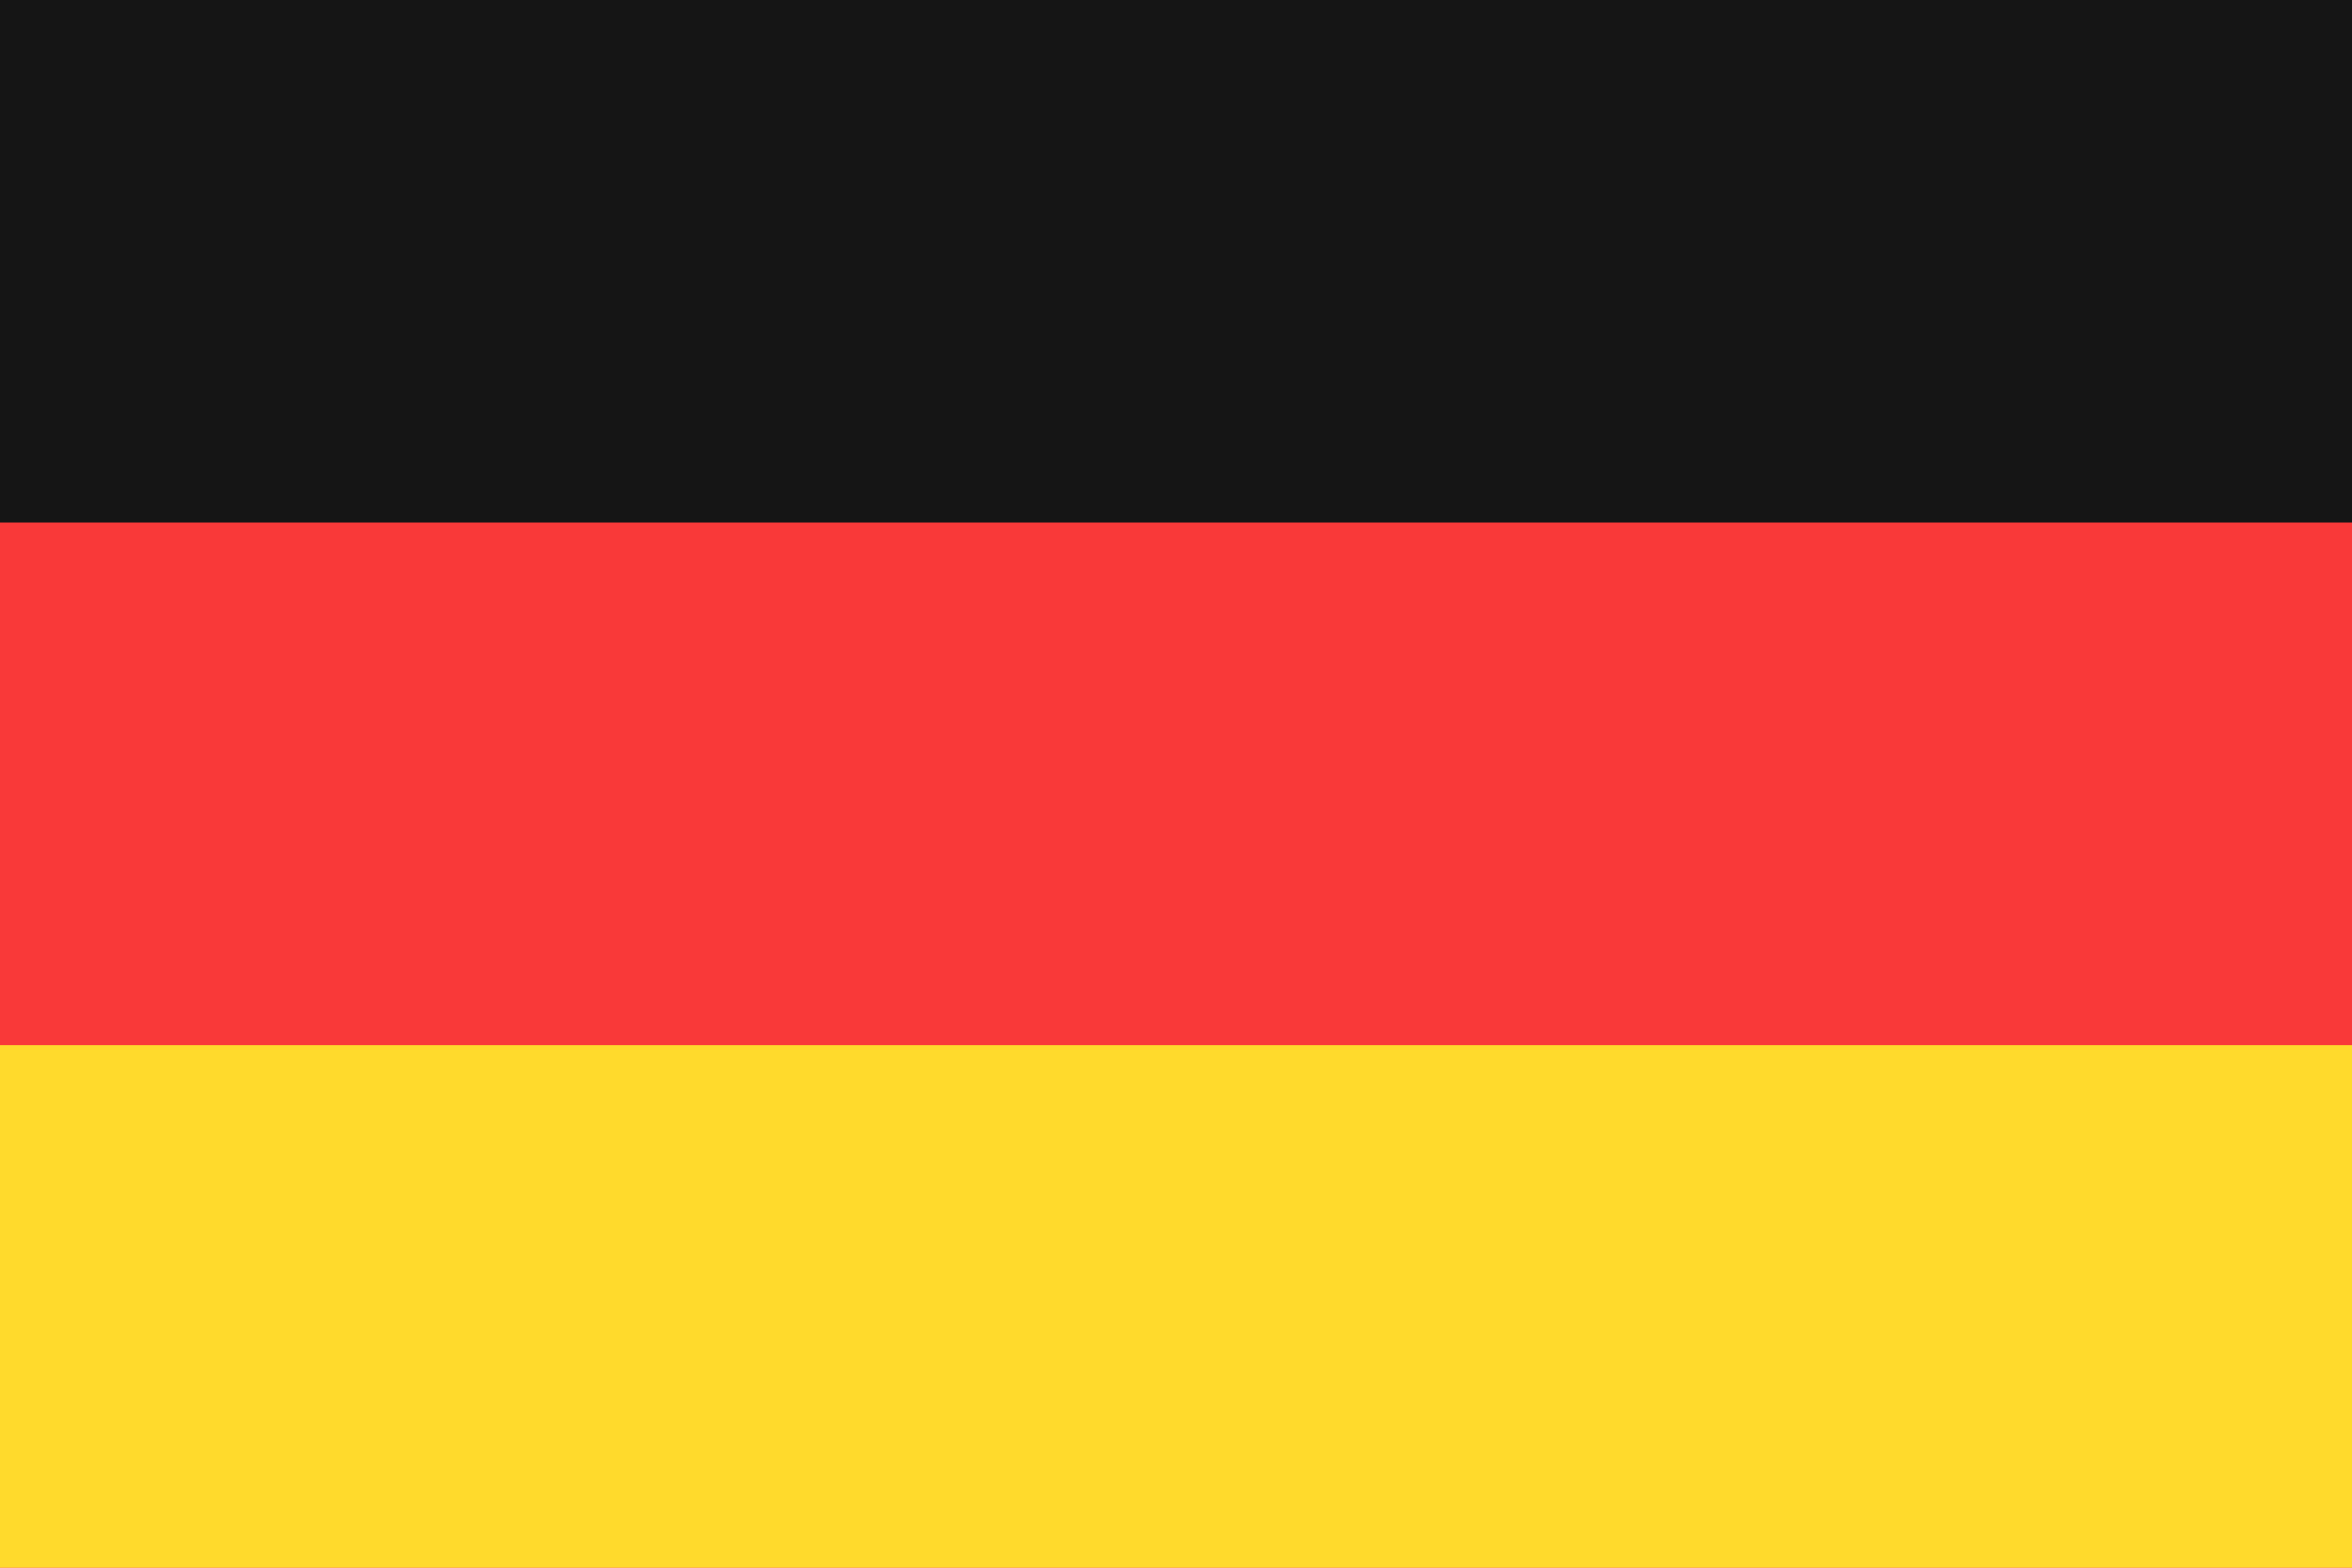 <svg width="24" height="16" viewBox="0 0 24 16" fill="none" xmlns="http://www.w3.org/2000/svg">
<g clip-path="url(#clip0_878_12350)">
<rect width="24" height="16" fill="#F93939"/>
<path fill-rule="evenodd" clip-rule="evenodd" d="M0 10.667H24V16H0V10.667Z" fill="#FFDA2C"/>
<path fill-rule="evenodd" clip-rule="evenodd" d="M0 0H24V5.333H0V0Z" fill="#151515"/>
</g>
<defs>
<clipPath id="clip0_878_12350">
<rect width="24" height="16" fill="white"/>
</clipPath>
</defs>
</svg>
